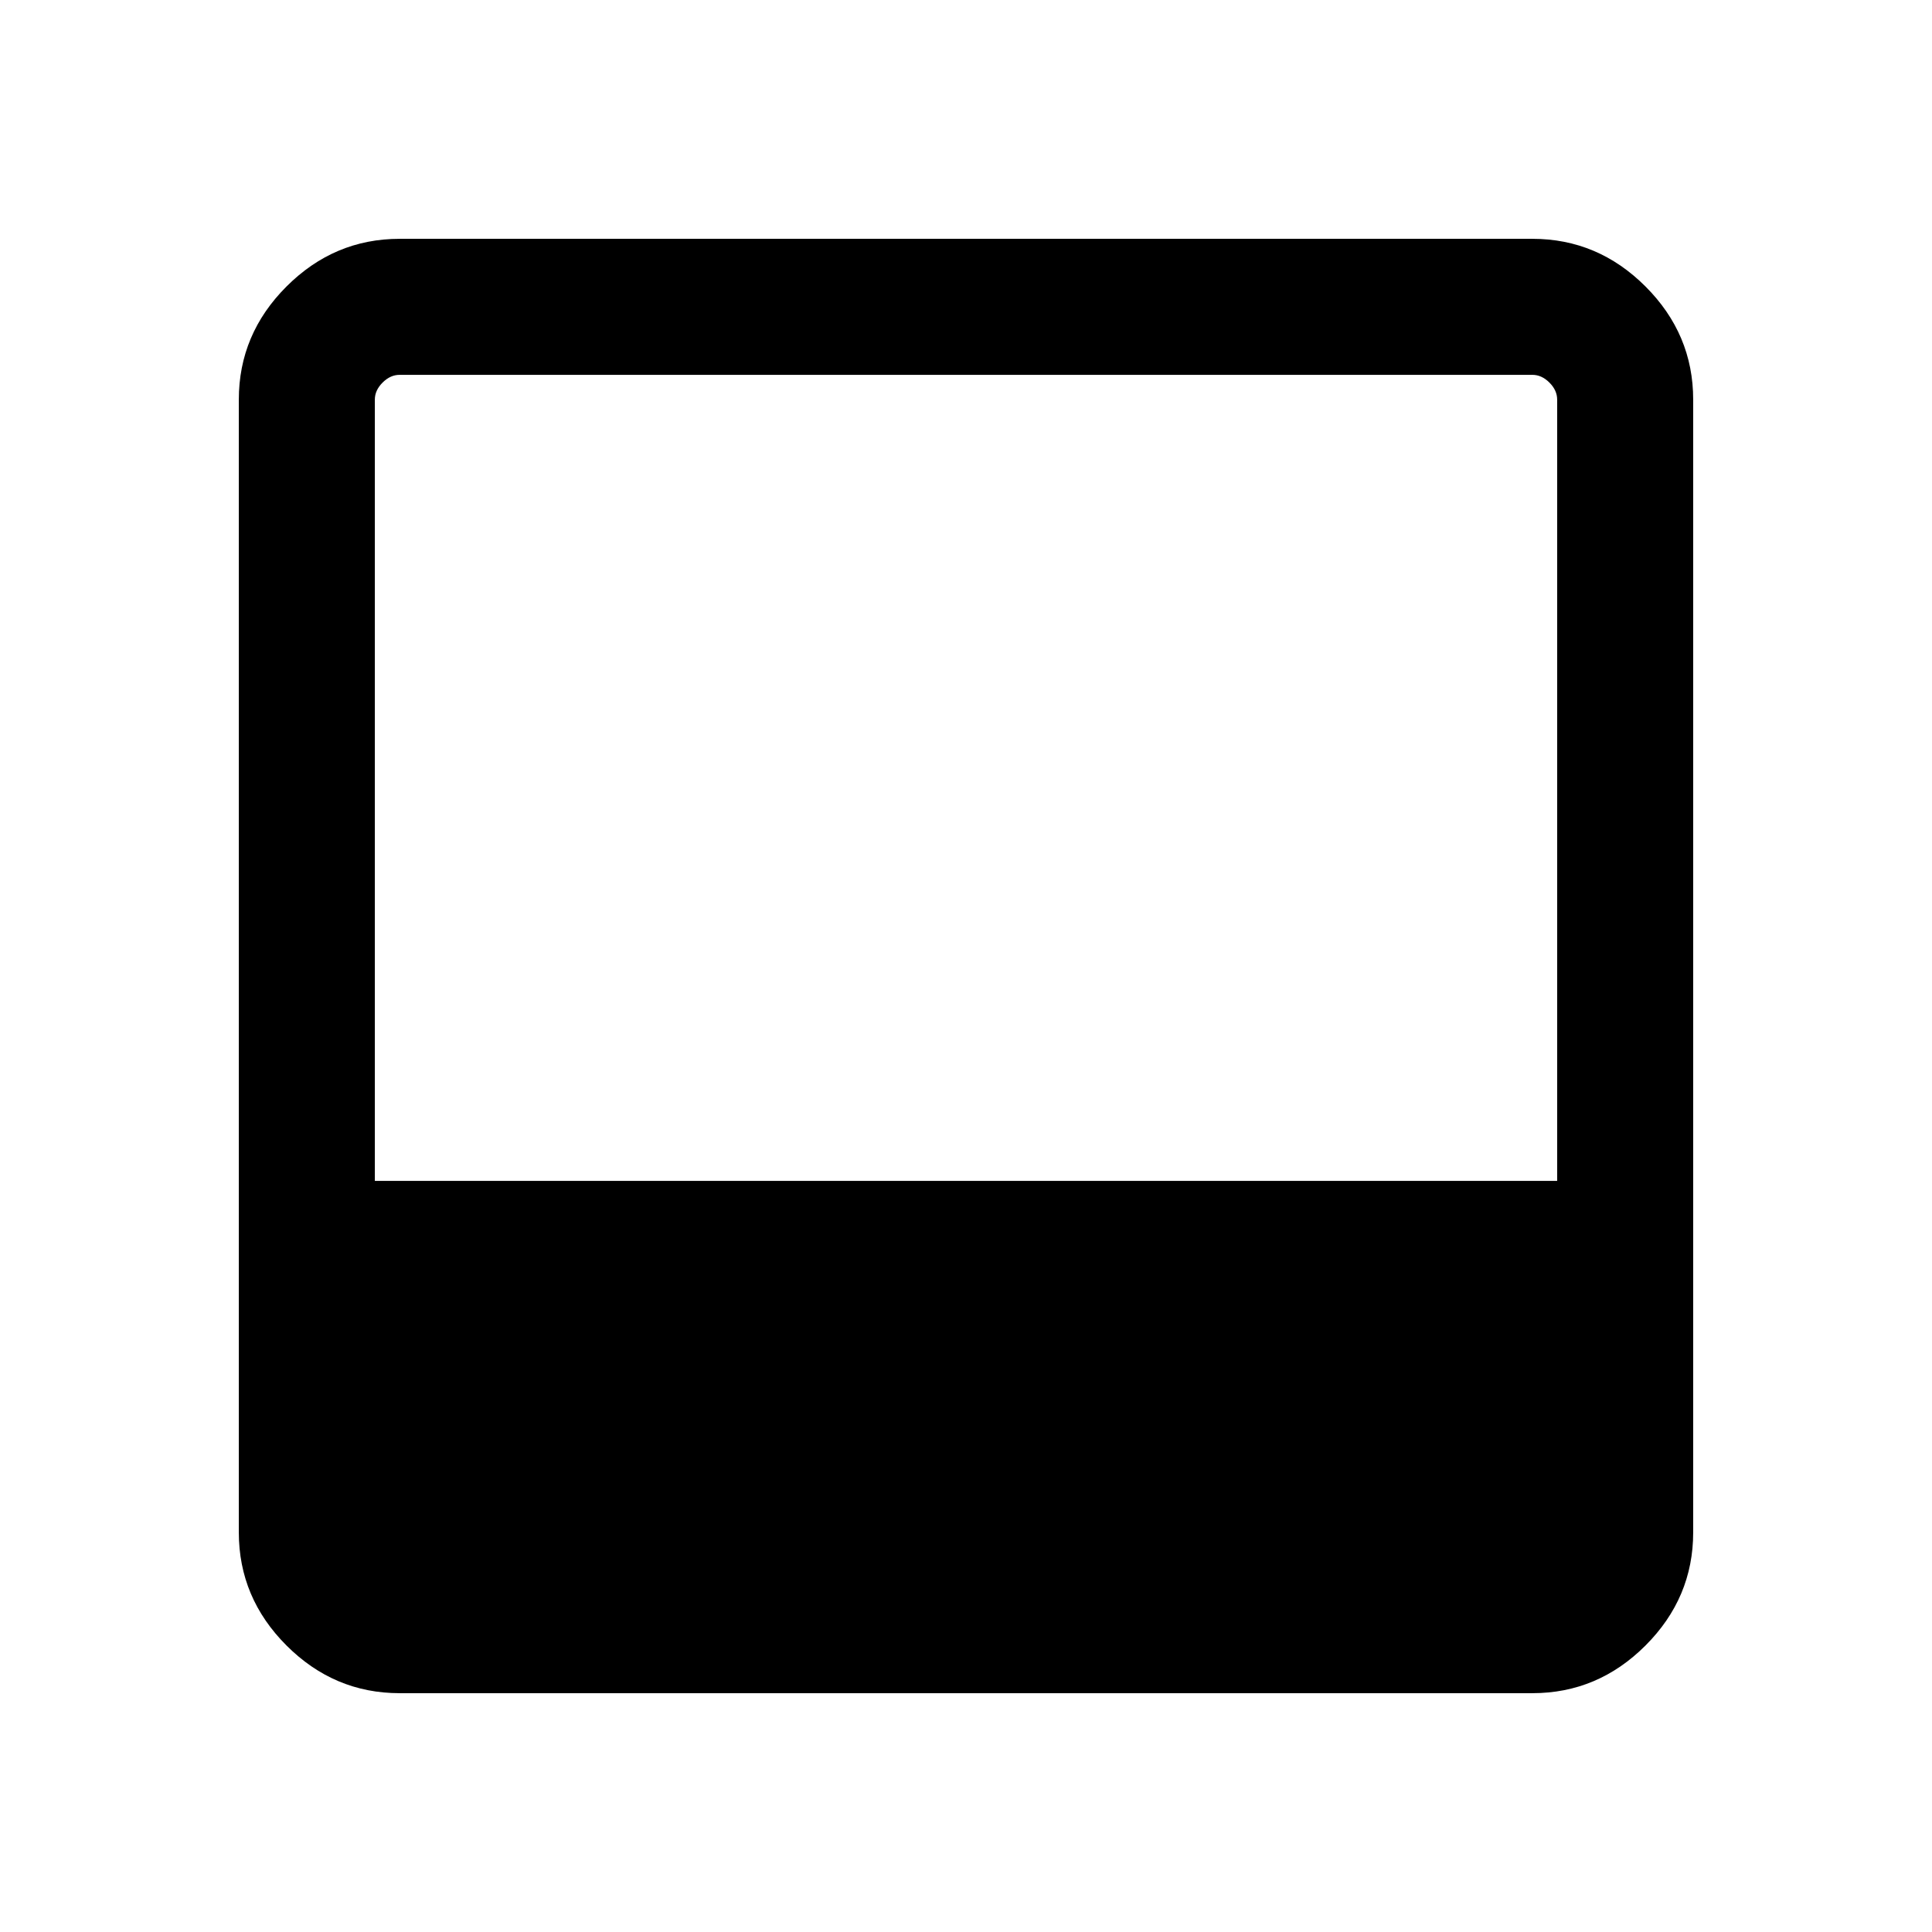 <svg xmlns="http://www.w3.org/2000/svg" height="40" viewBox="0 -960 960 960" width="40"><path d="M198.565-118.668q-32.513 0-56.205-23.692t-23.692-56.205v-562.87q0-32.513 23.692-56.205t56.205-23.692h562.87q32.513 0 56.205 23.692t23.692 56.205v562.87q0 32.513-23.692 56.205t-56.205 23.692h-562.87ZM186.256-373.23h587.488v-388.205q0-4.616-3.847-8.462-3.846-3.847-8.462-3.847h-562.87q-4.616 0-8.462 3.847-3.847 3.846-3.847 8.462v388.205Z"/></svg>